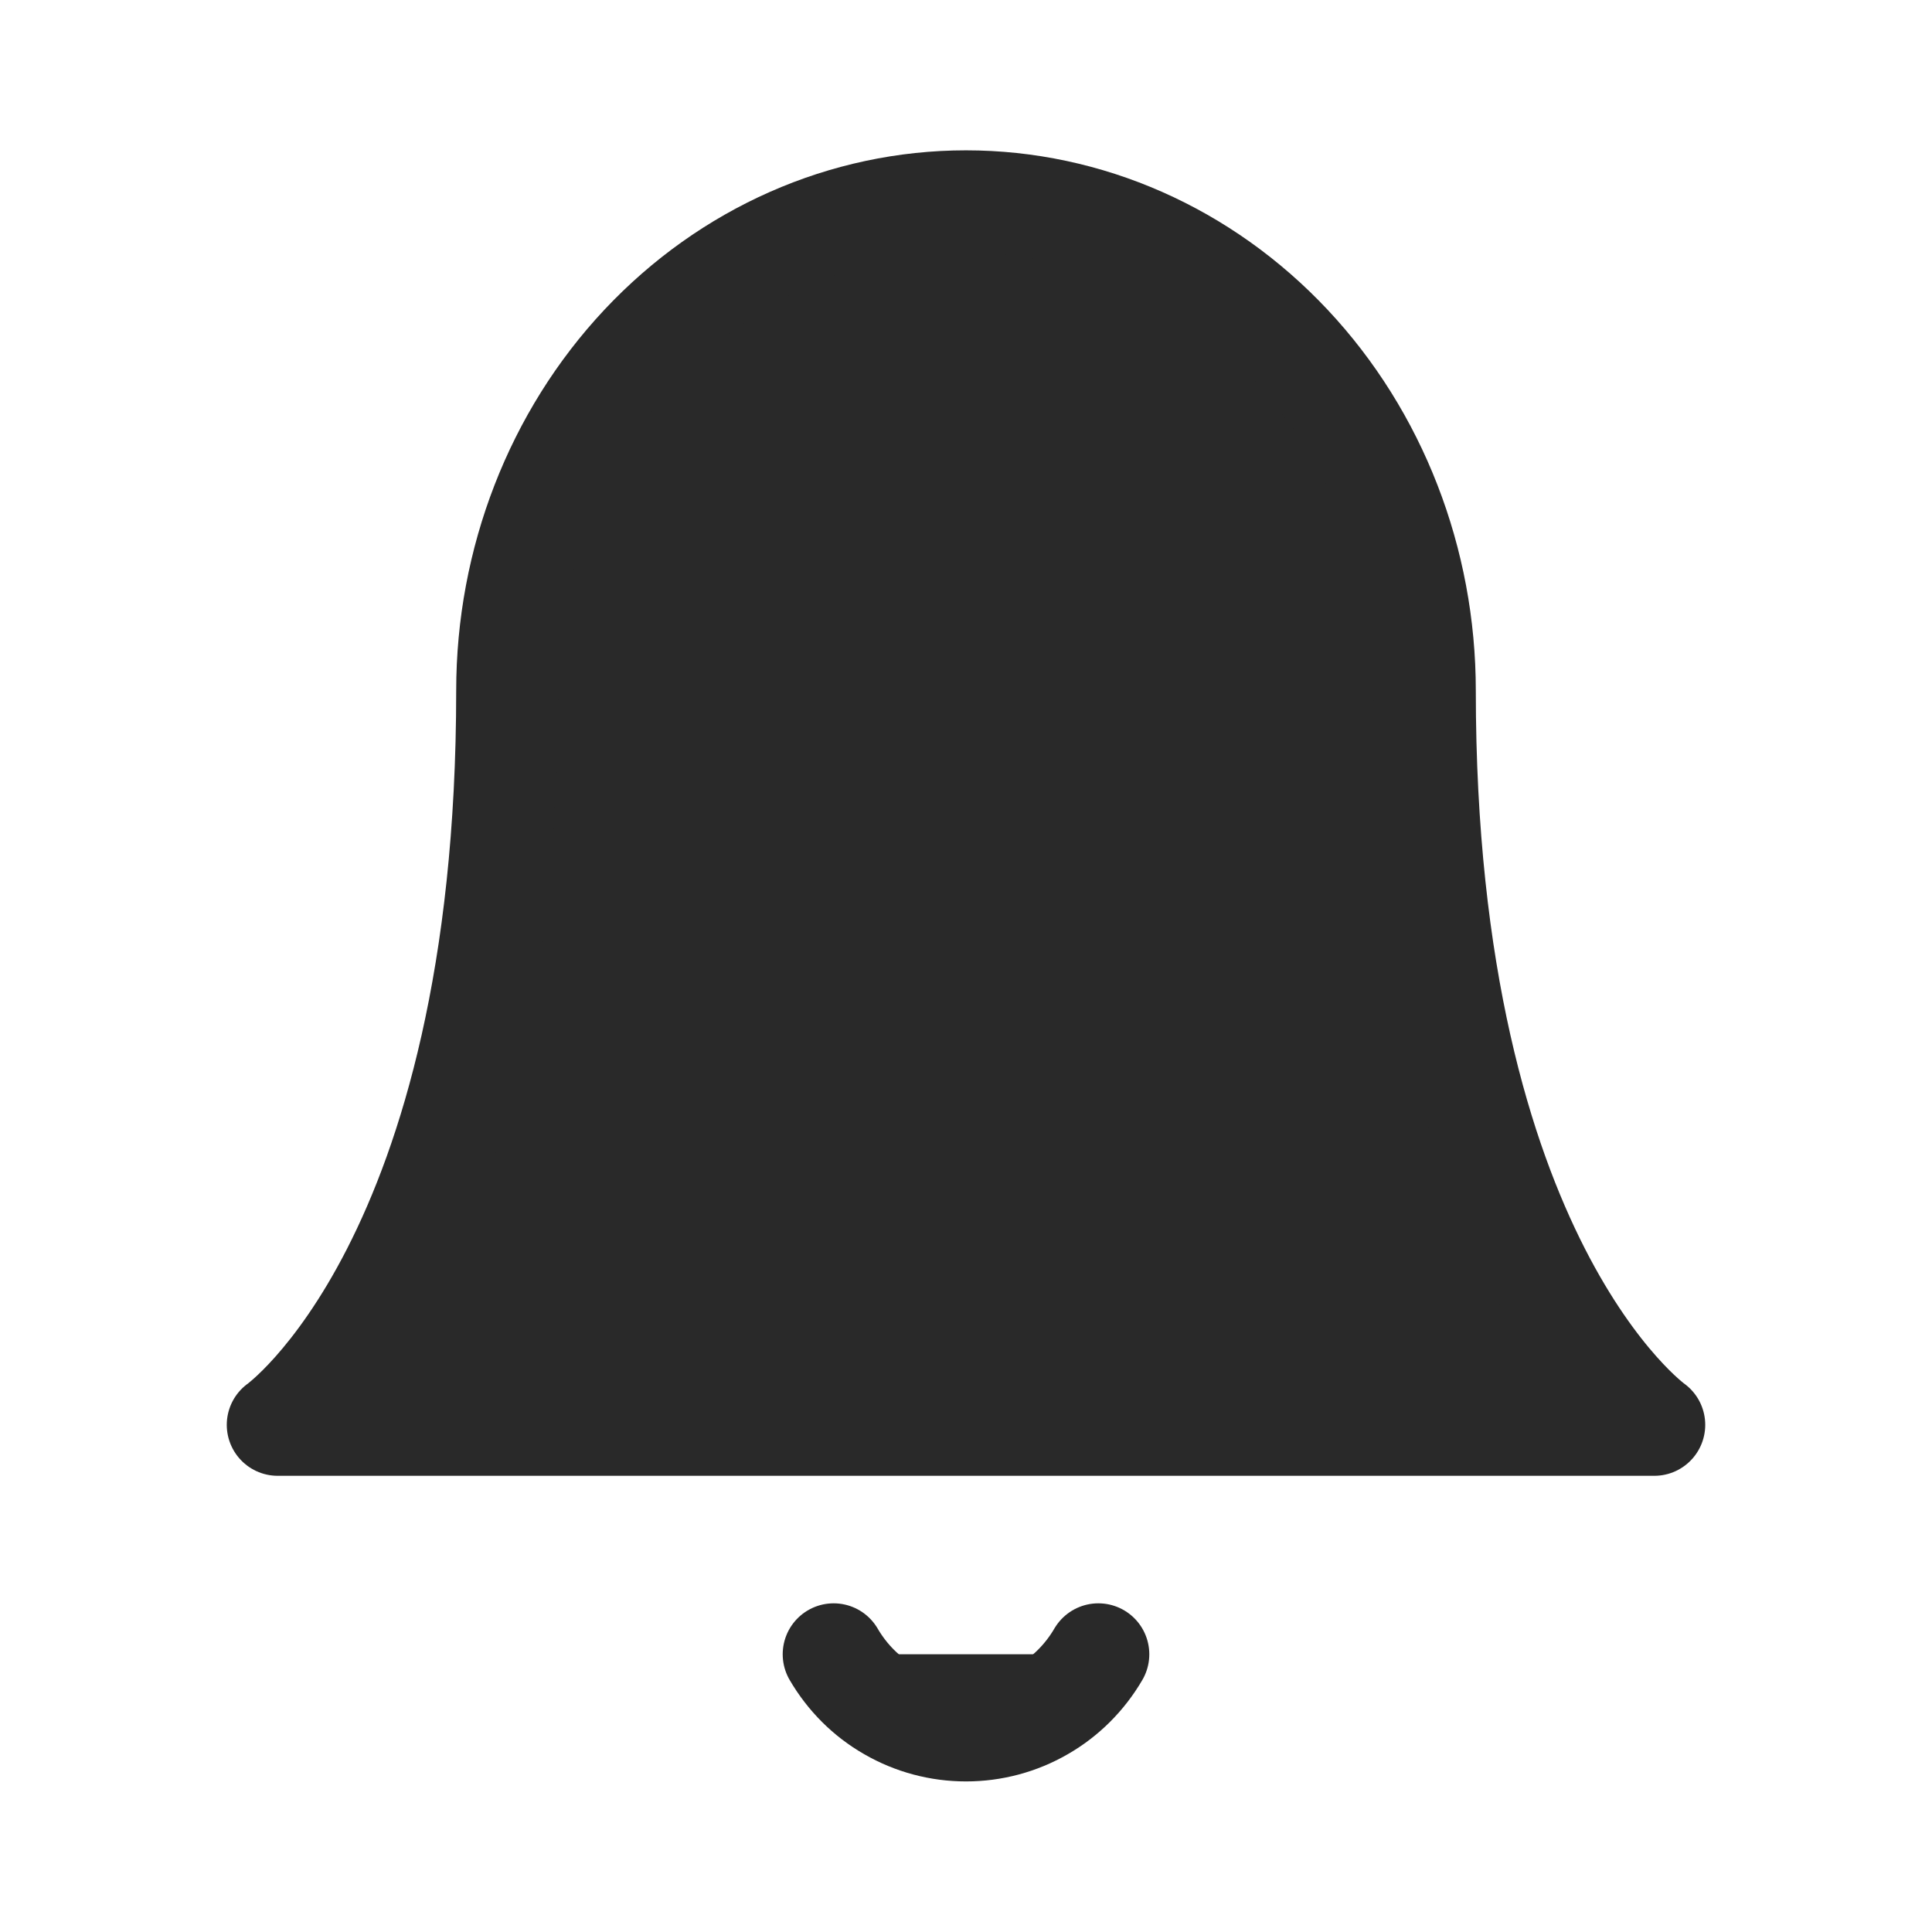 <svg width="16" height="16" viewBox="0 0 16 16" fill="none" xmlns="http://www.w3.org/2000/svg">
<g id="bell">
<path id="Vector" d="M11.8 5.72C11.8 4.645 11.4 3.614 10.687 2.854C9.974 2.094 9.008 1.667 8 1.667C6.992 1.667 6.026 2.094 5.313 2.854C4.6 3.614 4.2 4.645 4.2 5.72C4.2 10.449 2.3 11.8 2.3 11.8L13.7 11.8C13.7 11.8 11.8 10.449 11.8 5.72Z" fill="#292929" stroke="#292929" stroke-width="0.844" stroke-linecap="round" stroke-linejoin="round"/>
<g id="Vector_2">
<path d="M9.096 13.7C8.984 13.892 8.824 14.052 8.632 14.162C8.44 14.273 8.222 14.331 8 14.331C7.778 14.331 7.56 14.273 7.368 14.162C7.175 14.052 7.016 13.892 6.904 13.7" fill="#292929"/>
<path d="M9.096 13.7C8.984 13.892 8.824 14.052 8.632 14.162C8.44 14.273 8.222 14.331 8 14.331C7.778 14.331 7.56 14.273 7.368 14.162C7.175 14.052 7.016 13.892 6.904 13.7" stroke="#292929" stroke-width="0.844" stroke-linecap="round" stroke-linejoin="round"/>
</g>
</g>
</svg>
